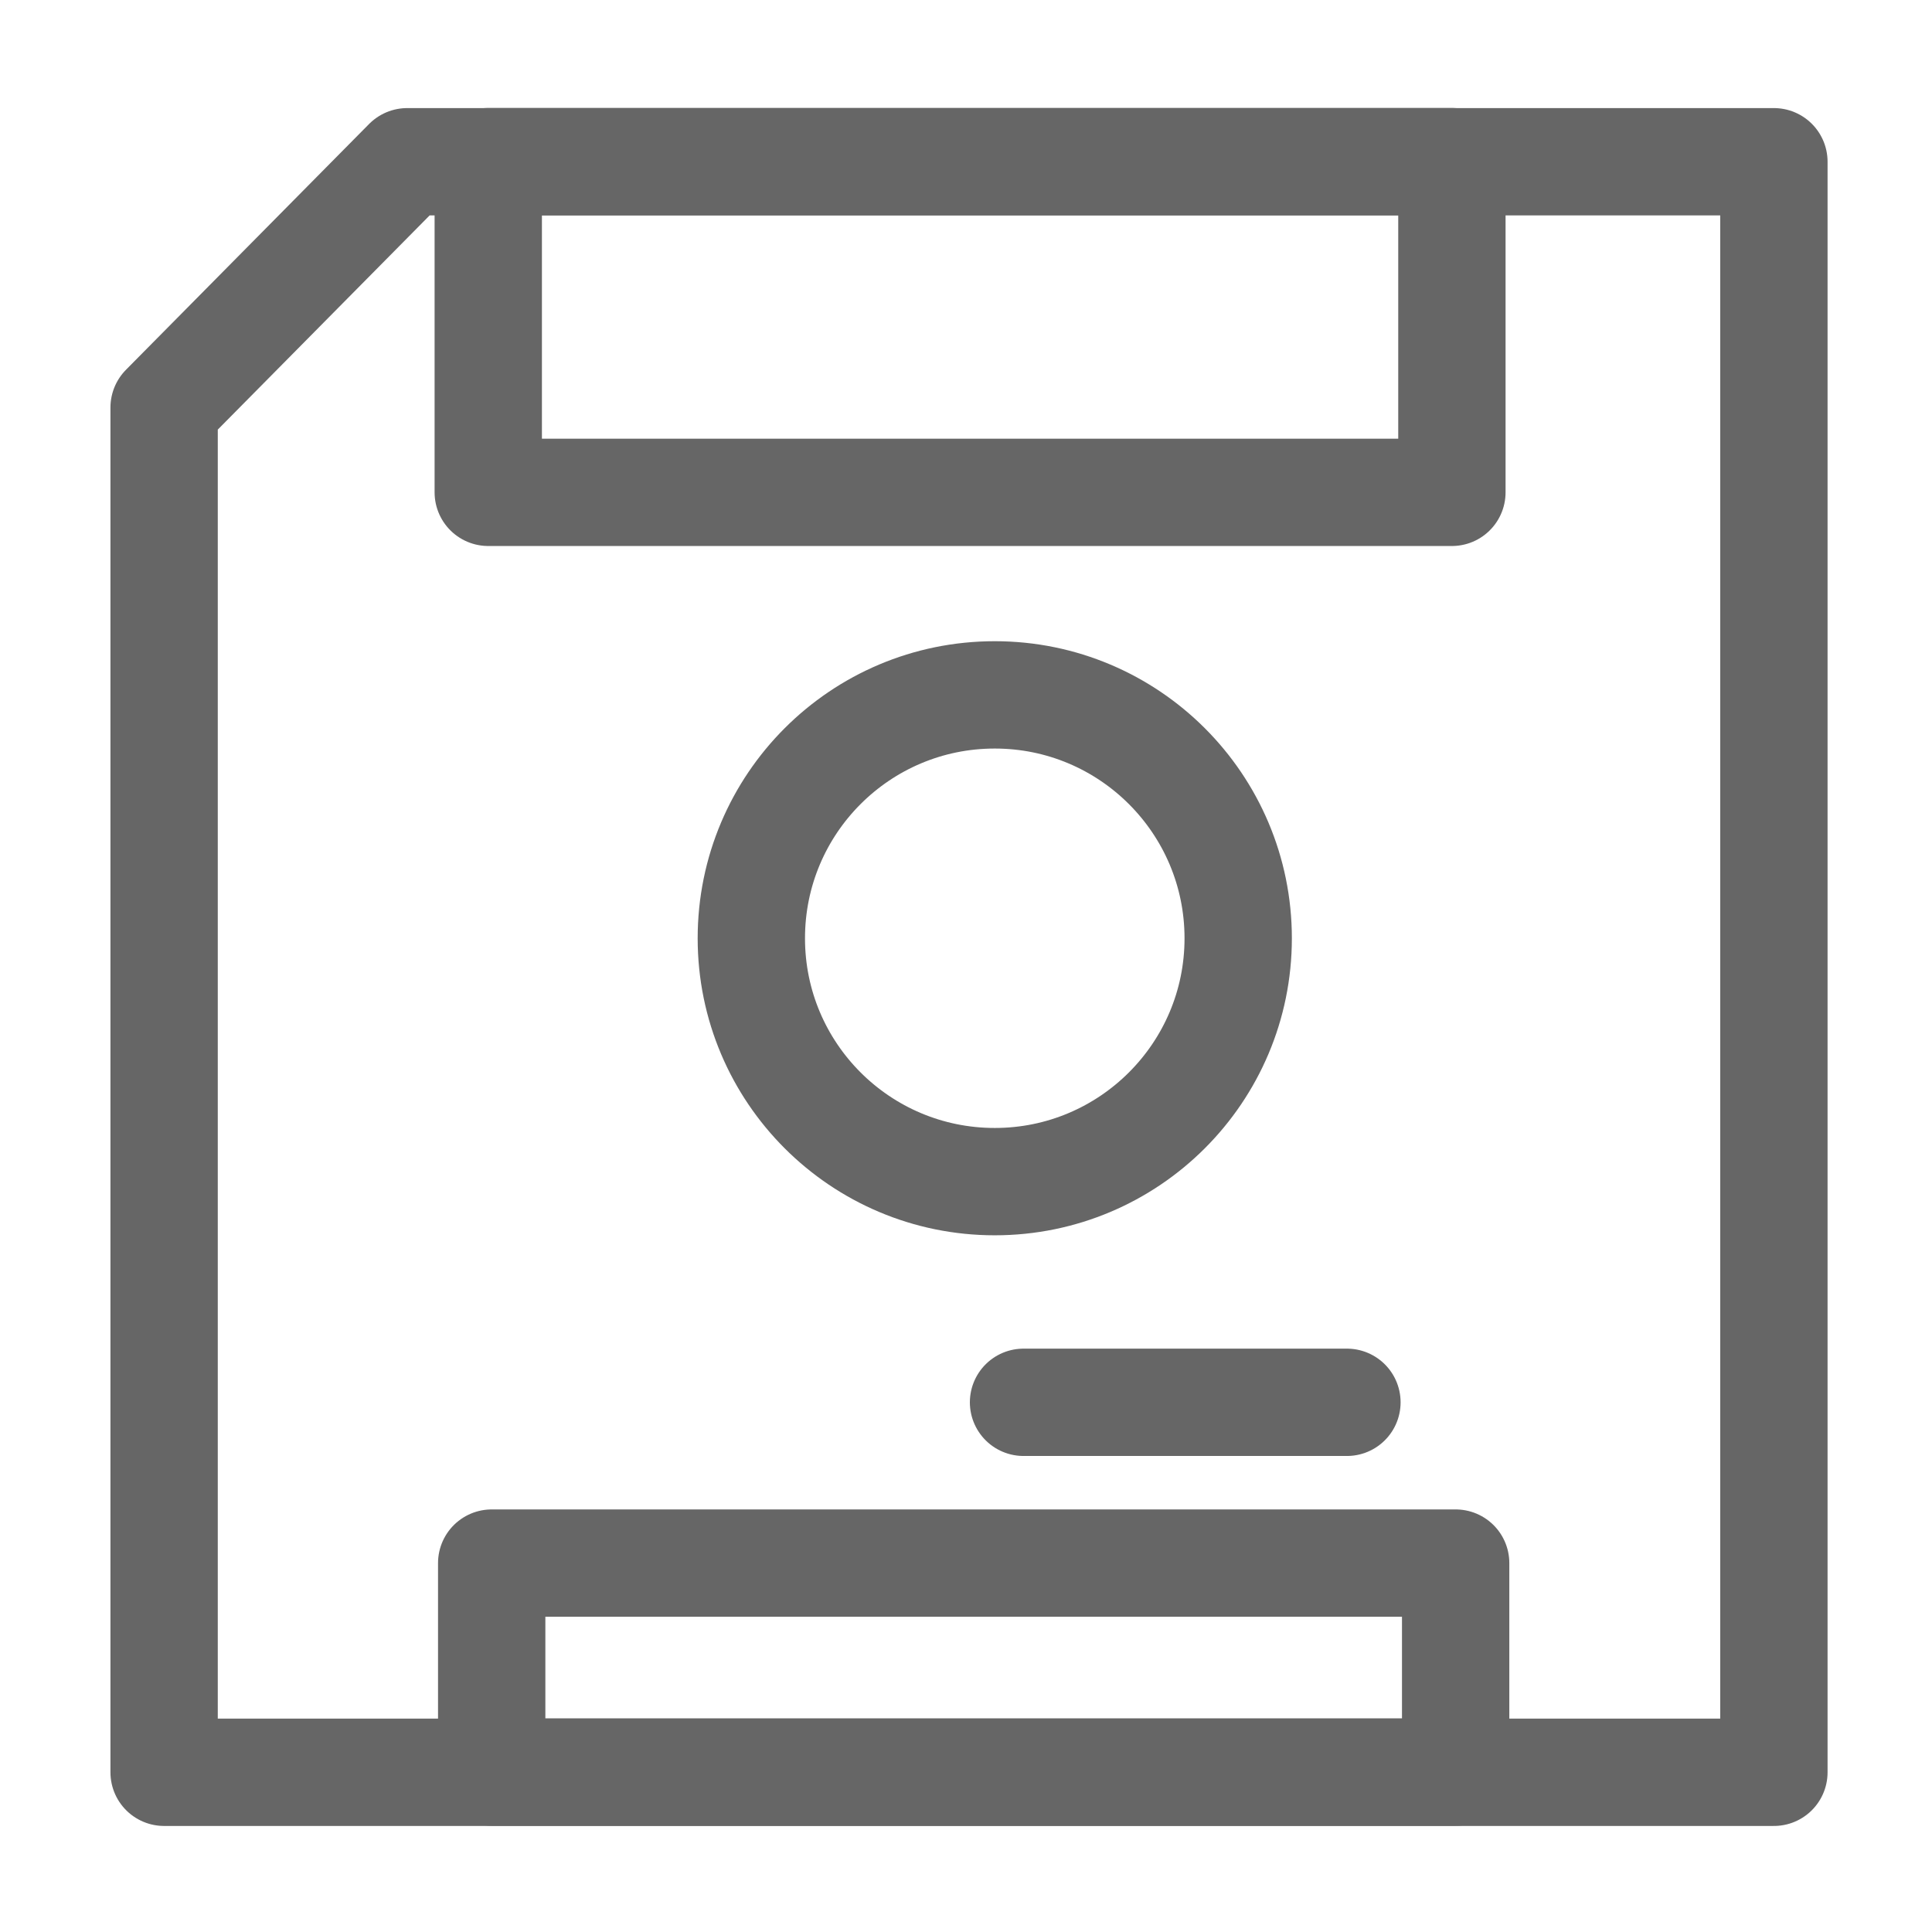 <?xml version="1.0" encoding="UTF-8" standalone="no"?>
<svg width="18px" height="18px" viewBox="0 0 18 18" version="1.1" xmlns="http://www.w3.org/2000/svg" xmlns:xlink="http://www.w3.org/1999/xlink" xmlns:sketch="http://www.bohemiancoding.com/sketch/ns">
  <!-- Generator: Sketch 3.3.2 (12043) - http://www.bohemiancoding.com/sketch -->
  <title>save</title>
  <desc>Created with Sketch.</desc>
  <defs></defs>
  <g fill="#666" stroke="#666">
    <g id="save" viewBox="0 0 18 18" stroke-width="1" fill="none" fill-rule="evenodd">
      <g transform="translate(-481, -254)" stroke-linecap="round" stroke-linejoin="round">
        <g transform="translate(482, 255)">
          <path d="M2.794,0.507 L0.529,2.797 L0.529,15.512 L15.527,15.512 L15.527,0.507 L2.794,0.507 Z"></path>
          <path d="M12.527,3.587 L3.549,3.587 L3.549,0.506 L12.527,0.506 L12.527,3.587 Z" ></path>
          <path d="M3.581,15.51 L12.562,15.51 L12.562,13.563 L3.581,13.563 L3.581,15.51 Z" ></path>
          <path d="M10.536,7.742 C10.536,8.994 9.52,10.009 8.268,10.009 C7.015,10.009 6,8.994 6,7.742 C6,6.489 7.015,5.474 8.268,5.474 C9.52,5.474 10.536,6.489 10.536,7.742 L10.536,7.742 Z"></path>
          <path d="M8.536,12.065 L11.549,12.065"></path>
        </g>
      </g>
    </g>
  </g>
</svg>